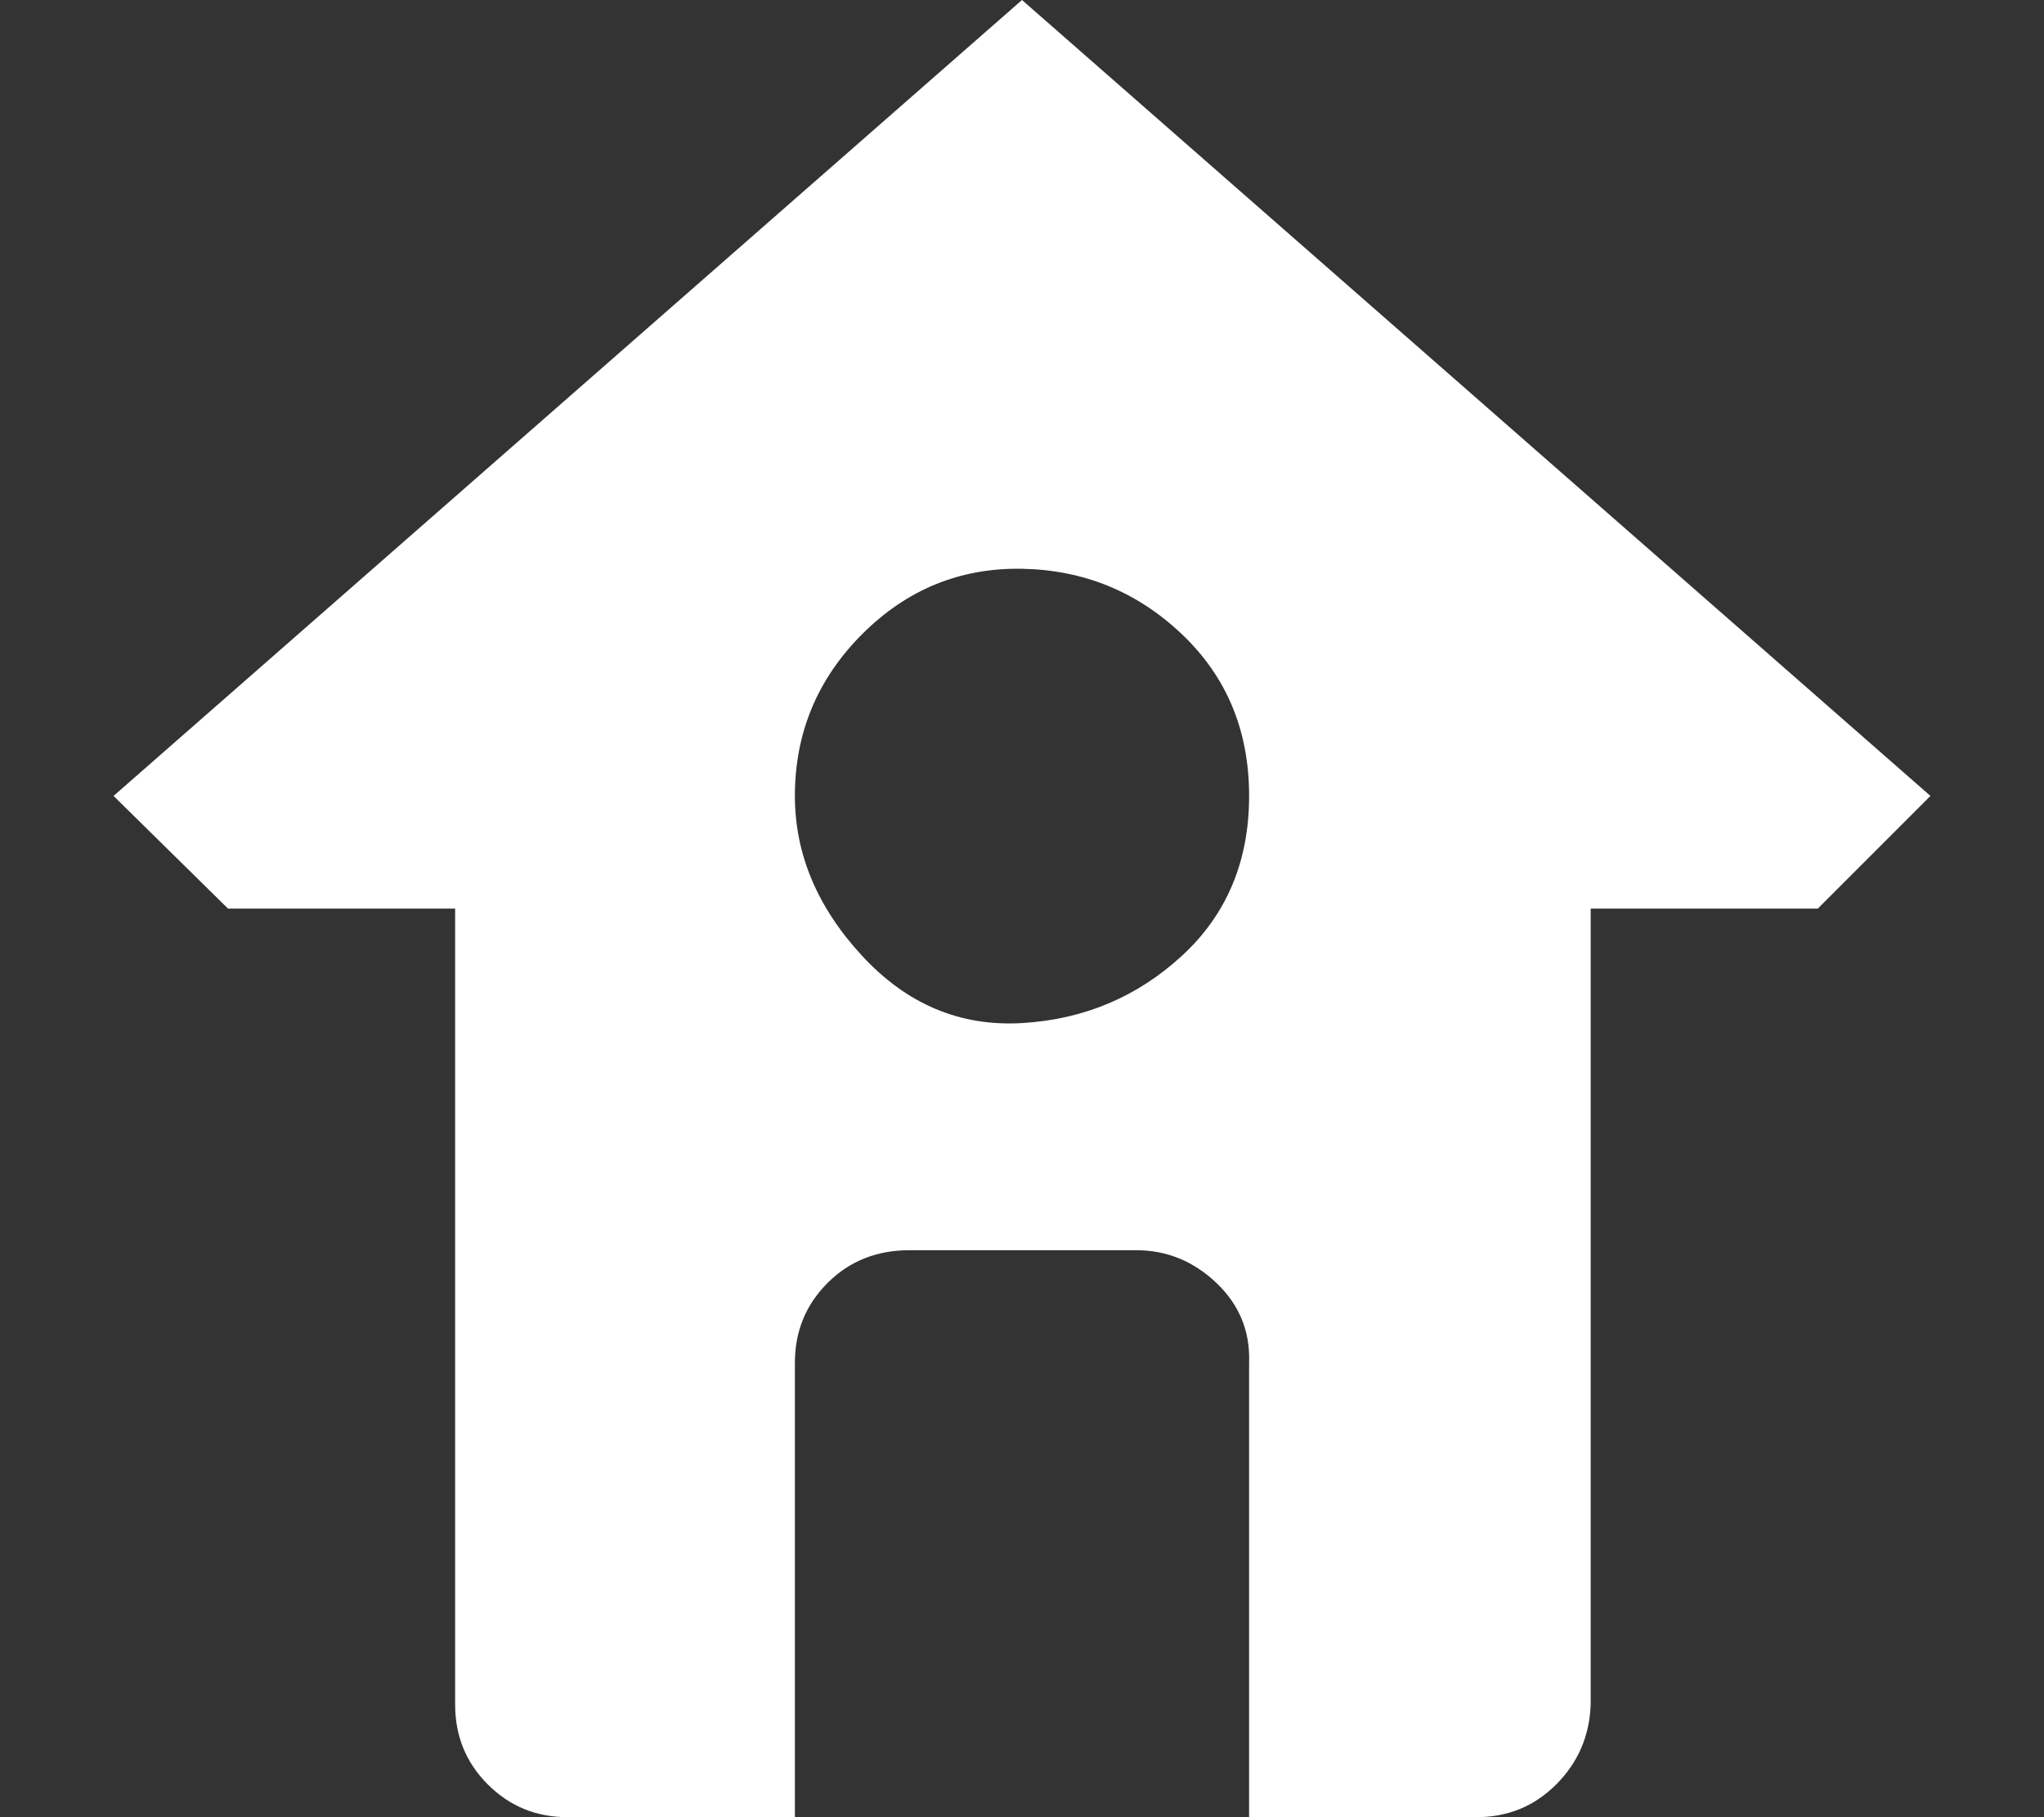 <svg width="9" height="8" viewBox="0 0 9 8" fill="none" xmlns="http://www.w3.org/2000/svg">
<rect x="0" y="0" width="9" height="8" fill="#333333" stroke="none"/>
<path d="M0.5 3.504L1.004 4H2.004V7.504C2.004 7.643 2.052 7.76 2.148 7.856C2.244 7.952 2.361 8 2.5 8H3.5V6C3.5 5.861 3.548 5.744 3.644 5.648C3.74 5.552 3.86 5.504 4.004 5.504H5.004C5.137 5.504 5.255 5.552 5.356 5.648C5.457 5.744 5.505 5.861 5.5 6V8H6.5C6.639 8 6.756 7.952 6.852 7.856C6.948 7.76 6.999 7.643 7.004 7.504V4H8.004L8.5 3.504L4.5 0L0.5 3.504ZM3.5 3.504C3.5 3.227 3.599 2.989 3.796 2.792C3.993 2.595 4.228 2.499 4.5 2.504C4.772 2.509 5.007 2.605 5.204 2.792C5.401 2.979 5.5 3.216 5.5 3.504C5.5 3.792 5.401 4.027 5.204 4.208C5.007 4.389 4.772 4.488 4.5 4.504C4.228 4.52 3.993 4.421 3.796 4.208C3.599 3.995 3.5 3.76 3.5 3.504Z" fill="white"/>
</svg>
